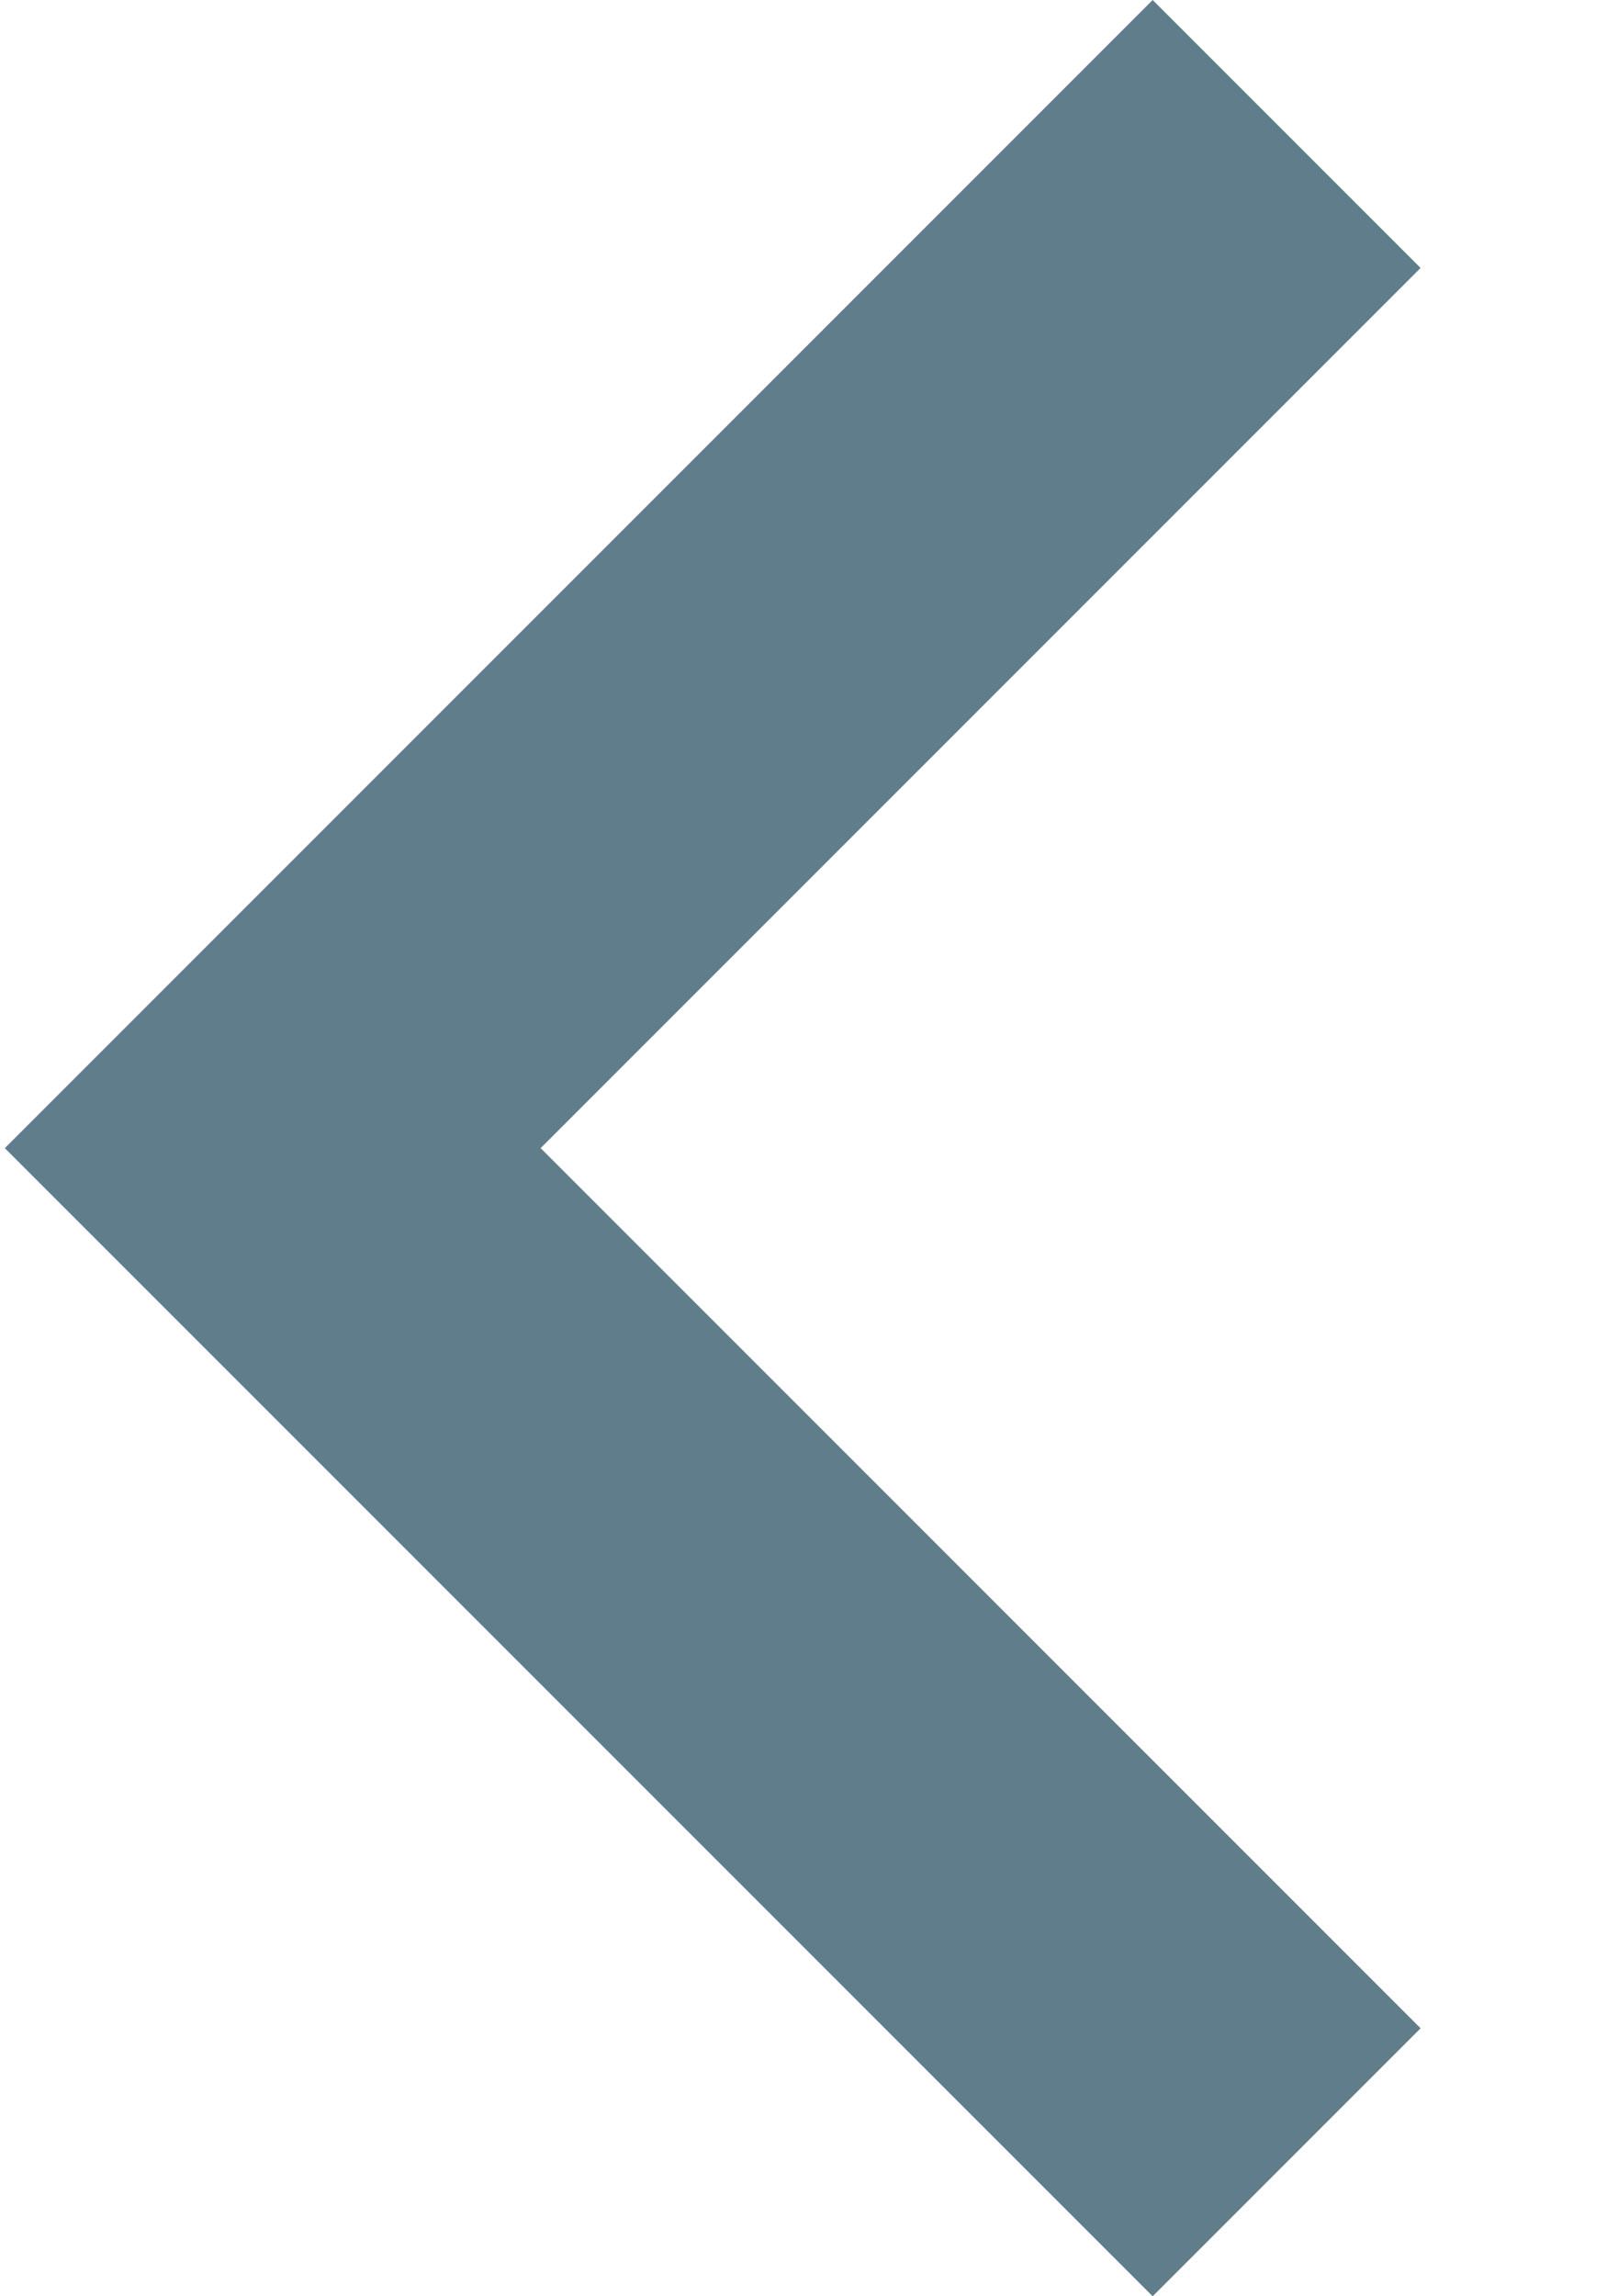 <?xml version="1.0" encoding="UTF-8"?>
<svg width="7px" height="10px" viewBox="0 0 7 10" version="1.1" xmlns="http://www.w3.org/2000/svg" xmlns:xlink="http://www.w3.org/1999/xlink">
    <!-- Generator: Sketch 46.2 (44496) - http://www.bohemiancoding.com/sketch -->
    <title>icon-back-hover</title>
    <desc>Created with Sketch.</desc>
    <defs></defs>
    <g id="Portfolio" stroke="none" stroke-width="1" fill="none" fill-rule="evenodd">
        <g id="Desktop-Copy" transform="translate(-21, -87)" fill-rule="nonzero" fill="#607D8B">
            <g id="icon-back" transform="translate(21, 87)">
                <polygon id="Shape" points="6.188 8.833 2.355 5 6.188 1.167 5.021 0 0.021 5 5.021 10"></polygon>
            </g>
        </g>
    </g>
</svg>